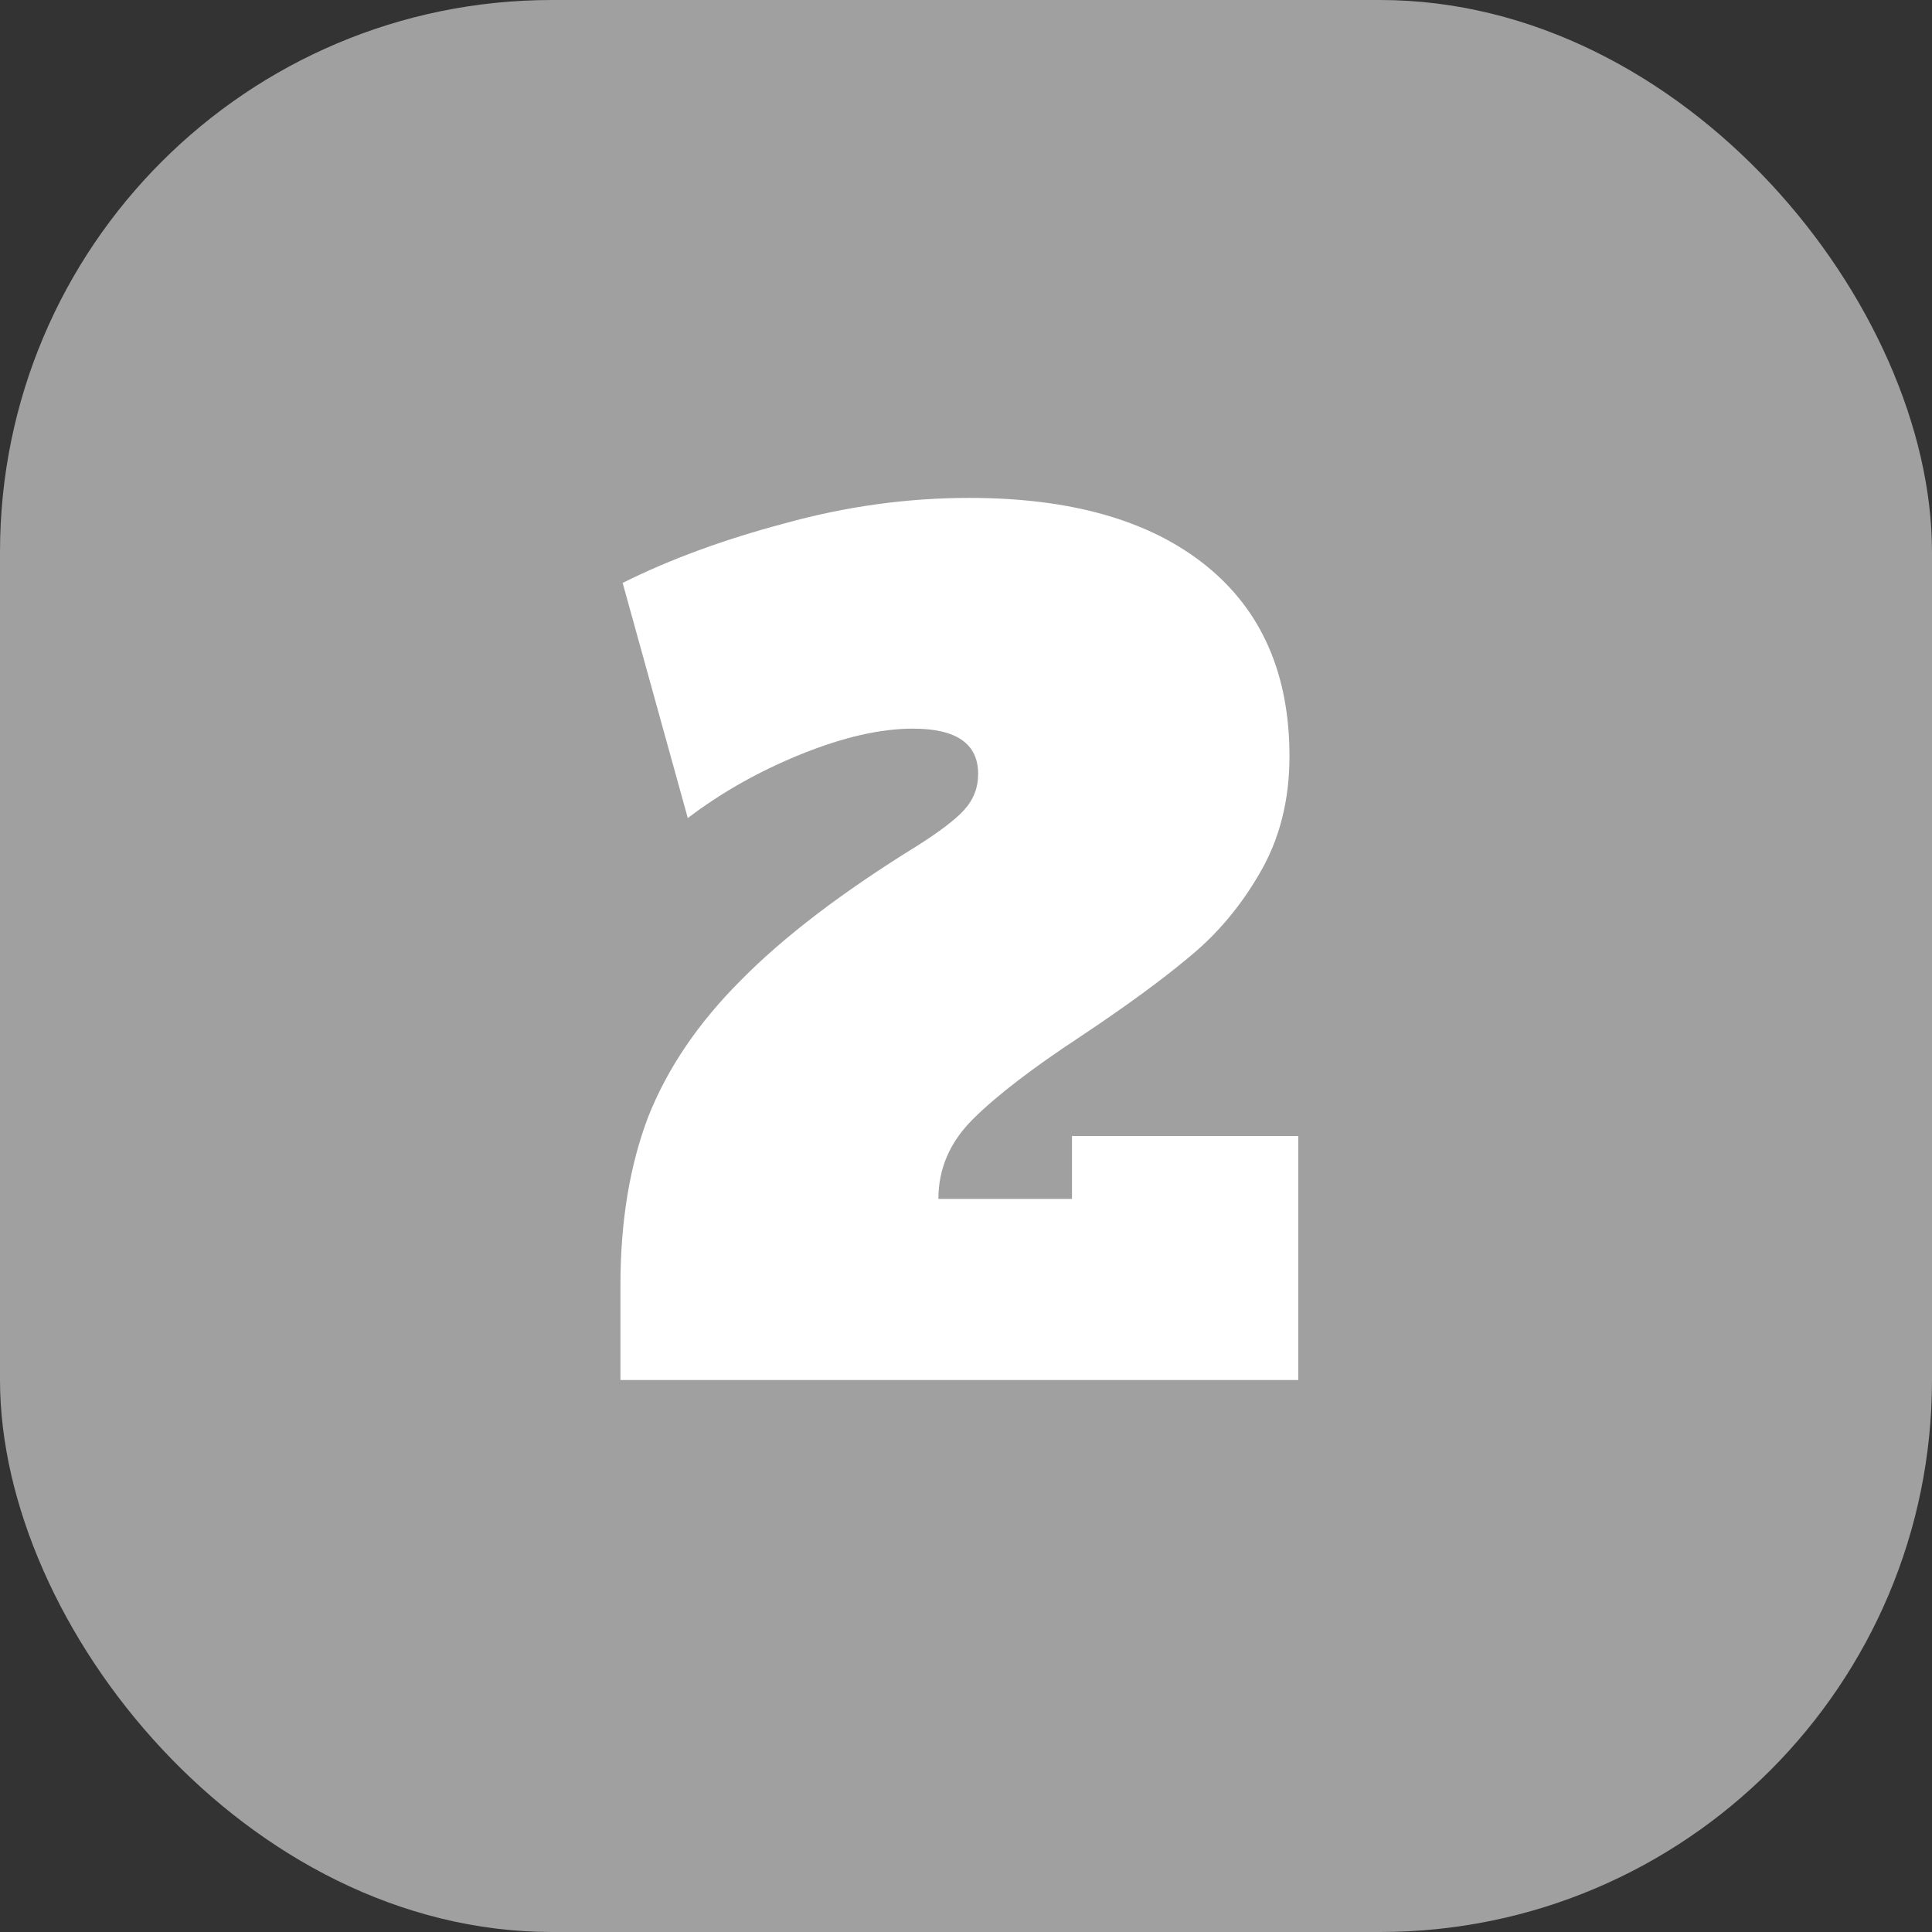 <svg width="70" height="70" viewBox="0 0 70 70" fill="none" xmlns="http://www.w3.org/2000/svg">
<rect x="0" y="0" width="70" height="70" fill="#333333" stroke="none"/>
<rect width="70" height="70" rx="20" fill="#A1A0A0"/>
<path d="M22.48 46.56C22.48 44.267 22.813 42.24 23.48 40.48C24.173 38.72 25.293 37.067 26.84 35.52C28.387 33.947 30.52 32.32 33.24 30.64C34.04 30.133 34.6 29.707 34.92 29.36C35.267 28.987 35.44 28.547 35.44 28.04C35.44 26.947 34.653 26.4 33.08 26.4C31.907 26.4 30.56 26.707 29.04 27.32C27.52 27.933 26.147 28.707 24.92 29.64L22.56 21.12C24.267 20.267 26.227 19.547 28.44 18.96C30.653 18.347 32.88 18.04 35.12 18.04C38.8 18.04 41.653 18.853 43.68 20.48C45.707 22.107 46.72 24.413 46.72 27.4C46.72 29 46.36 30.413 45.64 31.64C44.947 32.84 44.093 33.853 43.08 34.68C42.093 35.507 40.8 36.453 39.2 37.52C37.413 38.693 36.093 39.707 35.24 40.56C34.413 41.387 34 42.347 34 43.44H38.84V41.16H47.04V50H22.48V46.56Z" fill="white"/>
</svg>
